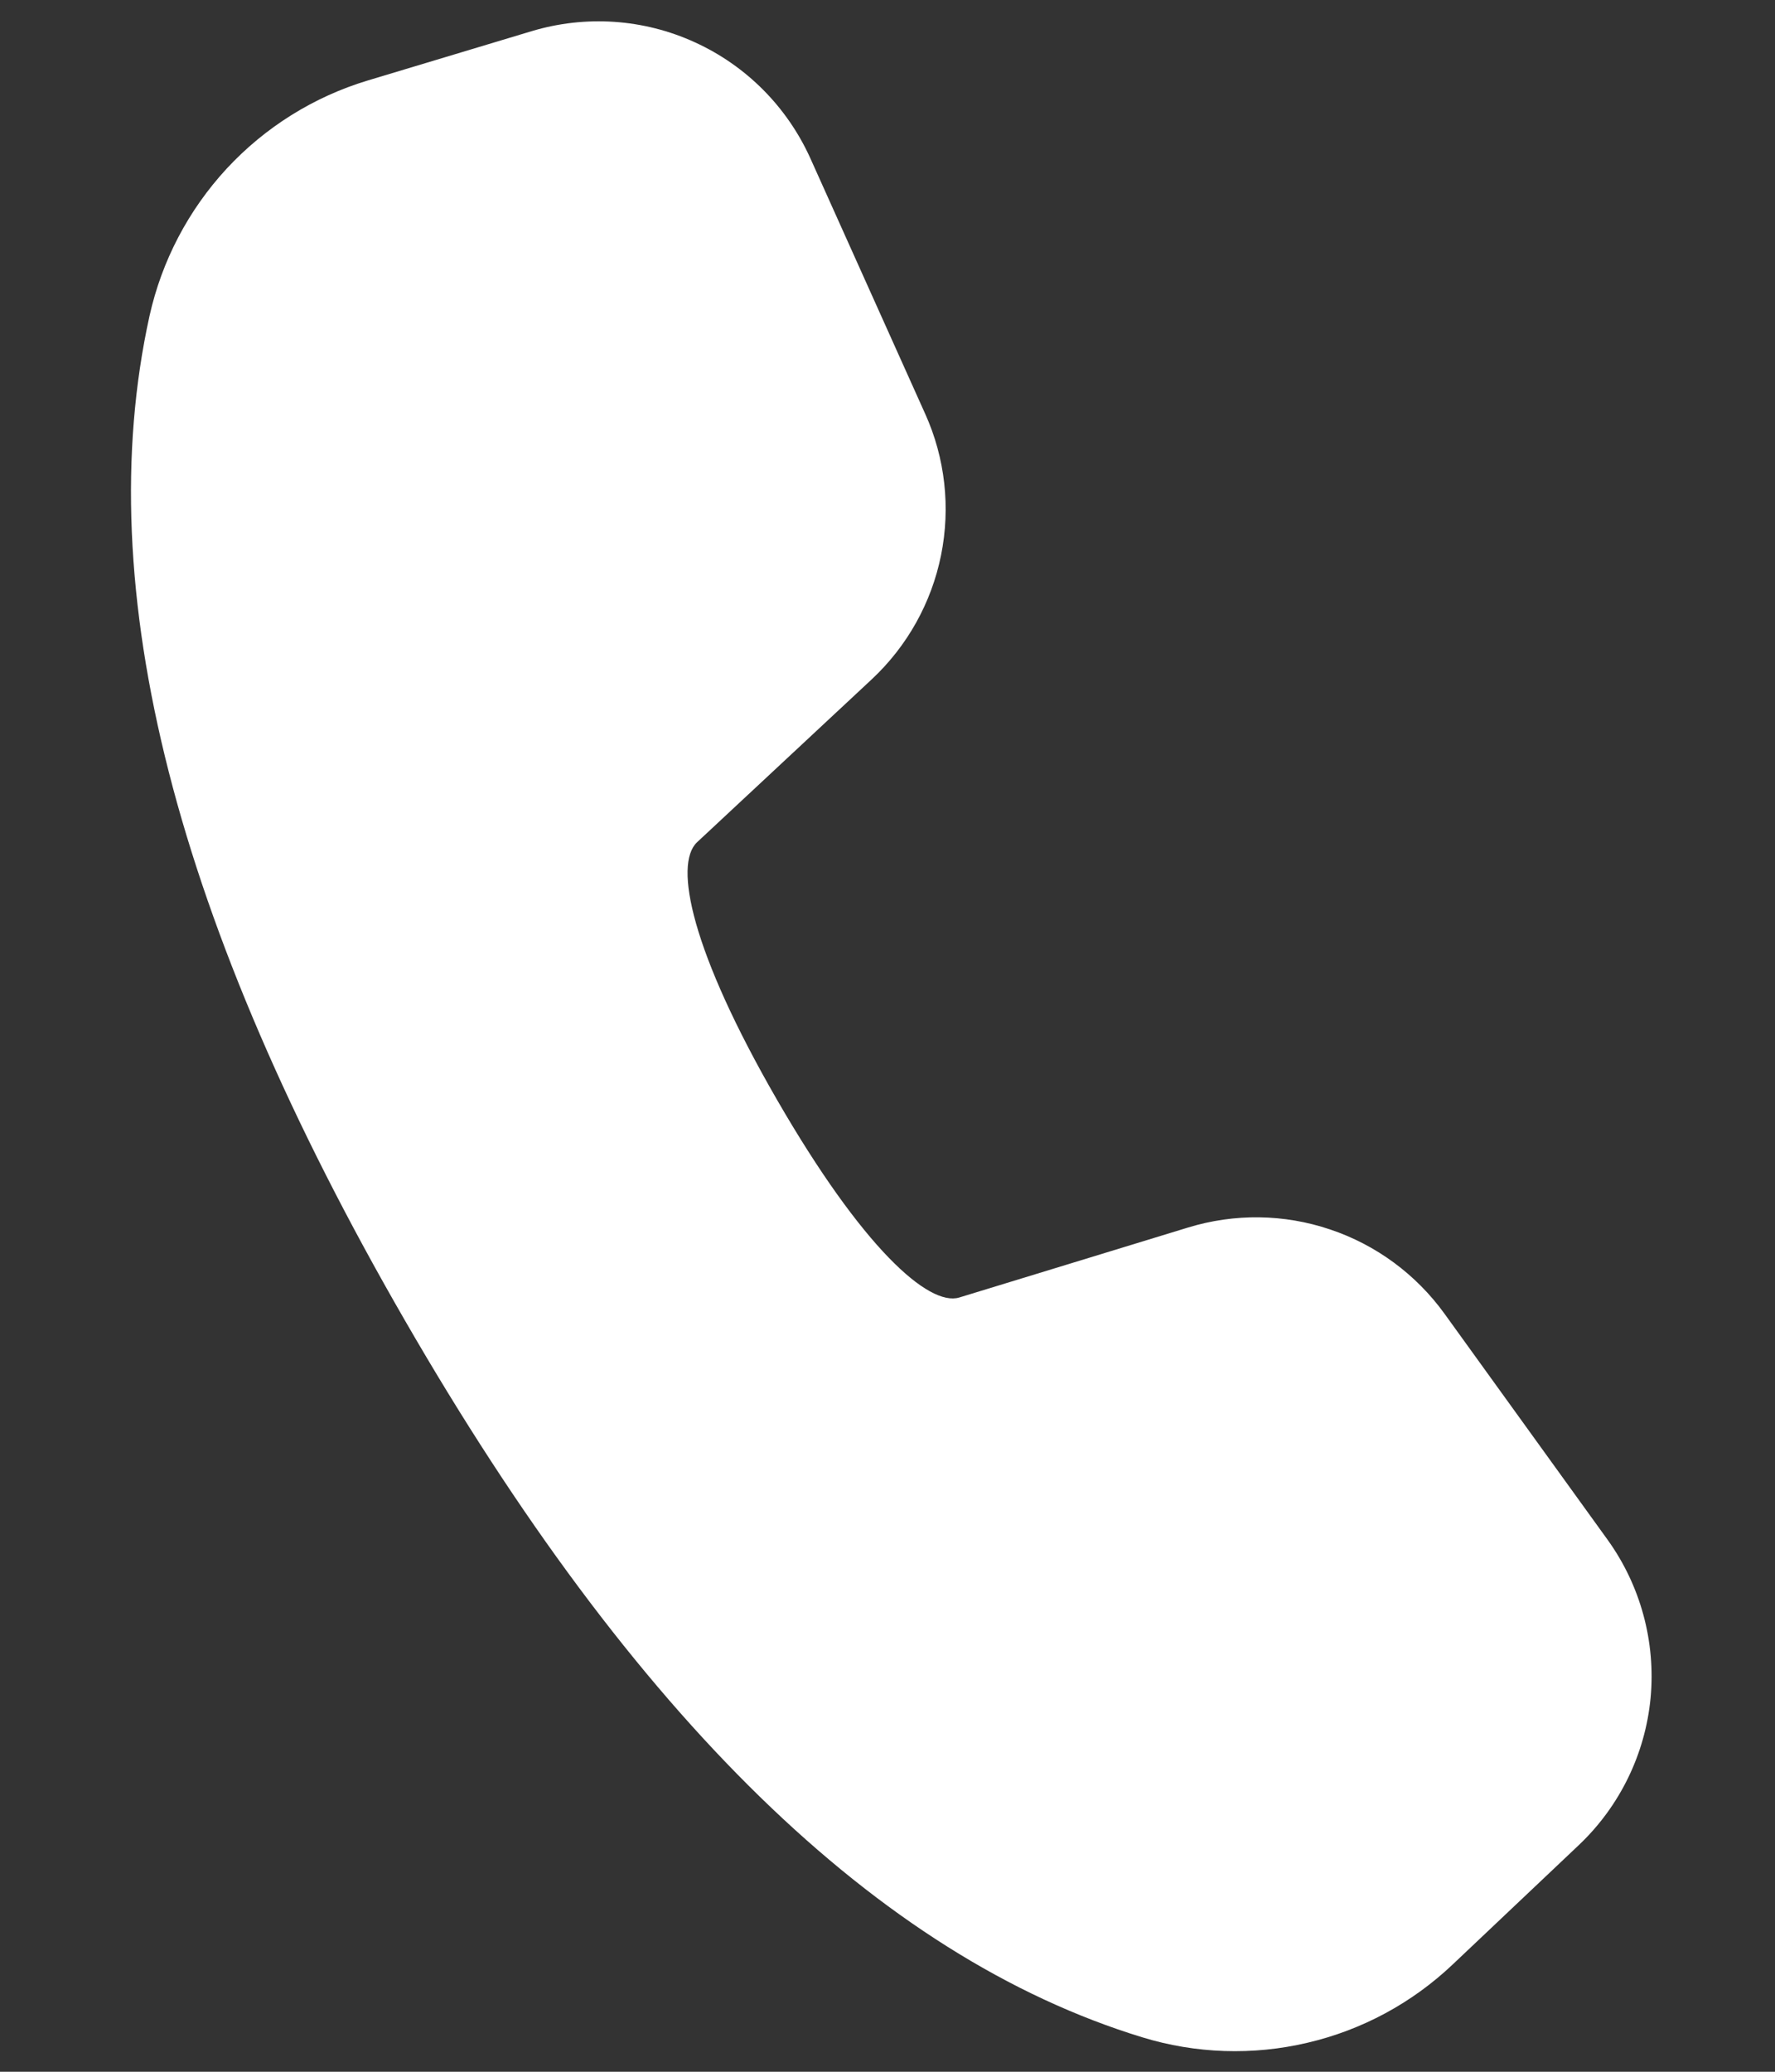 <svg width="12" height="14" viewBox="0 0 12 14" fill="none" xmlns="http://www.w3.org/2000/svg">
<rect x="0" y="0" width="12" height="14" fill="#333333" stroke="none"/>
<path d="M2.486 0.544L3.593 0.211C3.958 0.101 4.351 0.127 4.698 0.286C5.045 0.444 5.322 0.723 5.479 1.071L6.255 2.797C6.39 3.096 6.427 3.43 6.362 3.752C6.297 4.074 6.133 4.367 5.893 4.591L4.712 5.692C4.554 5.842 4.674 6.428 5.252 7.43C5.831 8.433 6.278 8.83 6.485 8.768L8.032 8.295C8.346 8.199 8.681 8.203 8.992 8.308C9.303 8.412 9.574 8.612 9.766 8.878L10.869 10.406C11.091 10.715 11.194 11.094 11.159 11.473C11.123 11.852 10.951 12.205 10.675 12.467L9.822 13.274C9.547 13.535 9.208 13.718 8.839 13.804C8.47 13.891 8.084 13.878 7.722 13.767C5.935 13.22 4.281 11.598 2.737 8.922C1.189 6.242 0.604 3.981 1.011 2.134C1.094 1.762 1.274 1.419 1.533 1.139C1.792 0.86 2.121 0.654 2.486 0.544Z" fill="white"/>
</svg>
